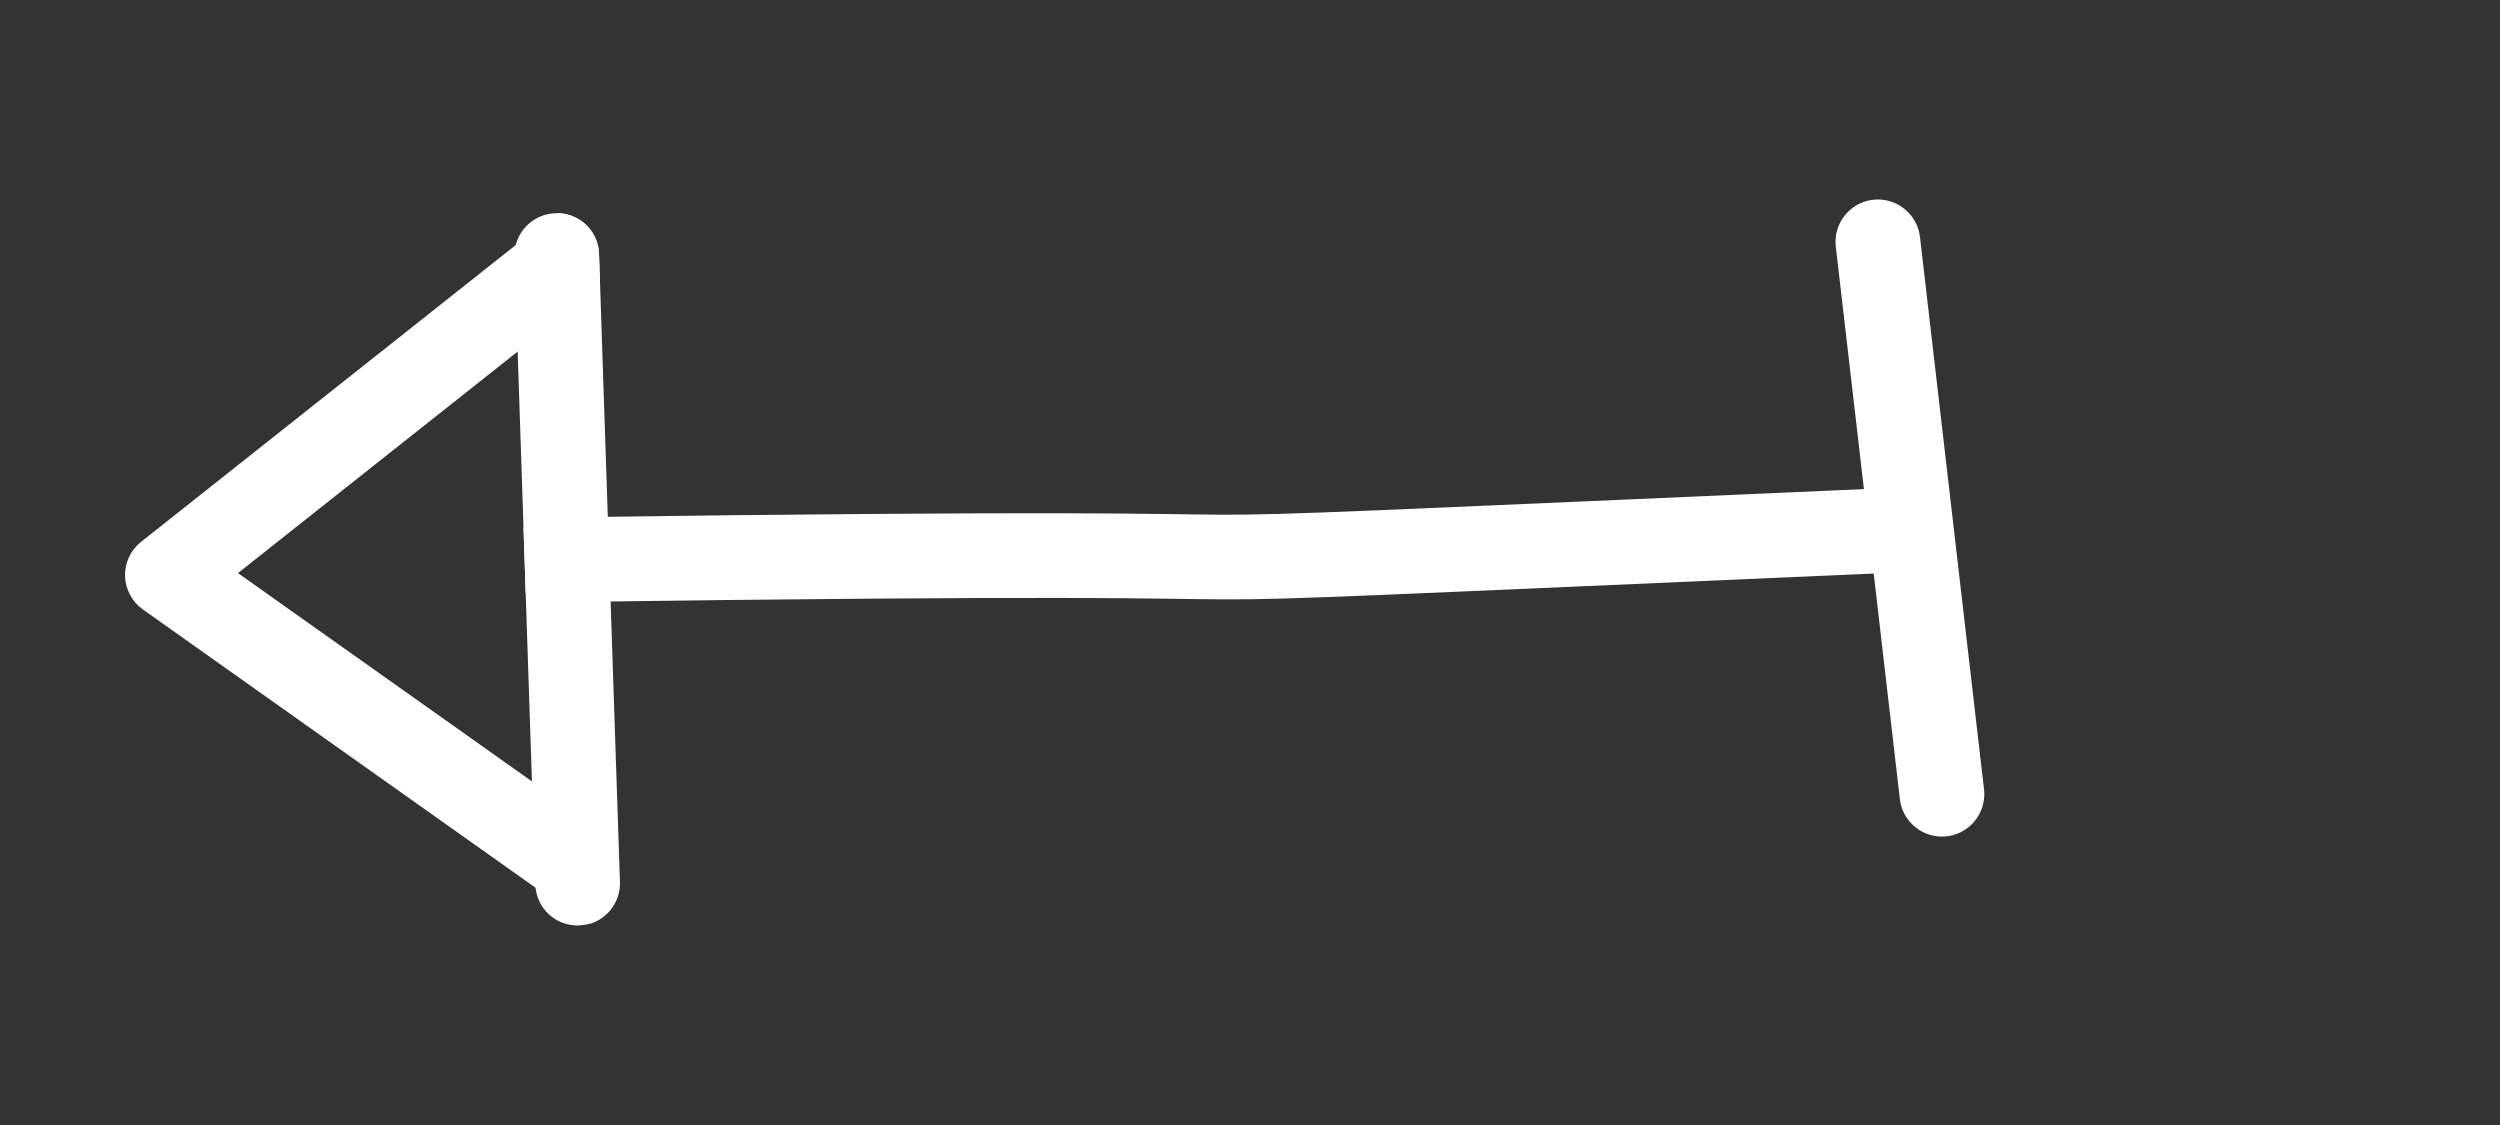 <svg width="80" height="36" viewBox="0 0 80 36" fill="none" xmlns="http://www.w3.org/2000/svg">
<rect x="0" y="0" width="80" height="36" fill="#333333" stroke="none"/>
<g id="button_back">
<g id="Vector">
<path d="M18.838 29.567C18.74 29.594 18.638 29.607 18.528 29.615C17.777 29.641 17.15 29.052 17.132 28.306L16.822 18.986L16.753 16.901L16.464 8.219C16.438 7.468 17.029 6.847 17.773 6.823C17.808 6.822 17.843 6.822 17.877 6.823C18.581 6.852 19.153 7.421 19.169 8.132L19.204 9.16L19.838 28.22C19.862 28.858 19.429 29.416 18.833 29.576L18.838 29.567Z" fill="white"/>
<path d="M62.493 26.725C62.428 26.742 62.362 26.76 62.3 26.762C61.558 26.849 60.882 26.315 60.796 25.574L58.746 7.897C58.66 7.156 59.187 6.481 59.935 6.393C60.677 6.306 61.353 6.841 61.439 7.582L63.489 25.259C63.565 25.933 63.134 26.553 62.493 26.725Z" fill="white"/>
<path fill-rule="evenodd" clip-rule="evenodd" d="M17.112 28.389C17.455 28.625 17.87 28.689 18.243 28.591C18.242 28.591 18.241 28.591 18.24 28.592L18.245 28.59C18.244 28.59 18.244 28.591 18.243 28.591C18.536 28.512 18.81 28.333 18.997 28.066C19.429 27.453 19.286 26.607 18.673 26.175L7.615 18.339L19.204 9.16L19.169 8.132C19.153 7.421 18.581 6.852 17.877 6.823C17.76 6.871 17.648 6.935 17.545 7.017L4.513 17.34C4.177 17.605 3.992 18.012 4 18.438C4.016 18.861 4.228 19.261 4.574 19.504L17.112 28.389Z" fill="white"/>
<path fill-rule="evenodd" clip-rule="evenodd" d="M60.607 18.324C60.704 18.319 60.805 18.306 60.897 18.281C61.499 18.12 61.924 17.557 61.898 16.912C61.866 16.163 61.233 15.582 60.484 15.615C43.436 16.359 41.254 16.478 39.074 16.47C36.891 16.462 34.71 16.326 17.632 16.559C17.295 16.564 16.987 16.693 16.753 16.901L16.822 18.986C17.057 19.168 17.352 19.275 17.671 19.27C34.763 19.036 36.958 19.172 39.154 19.18C41.349 19.188 43.544 19.068 60.607 18.324Z" fill="white"/>
</g>
</g>
</svg>
